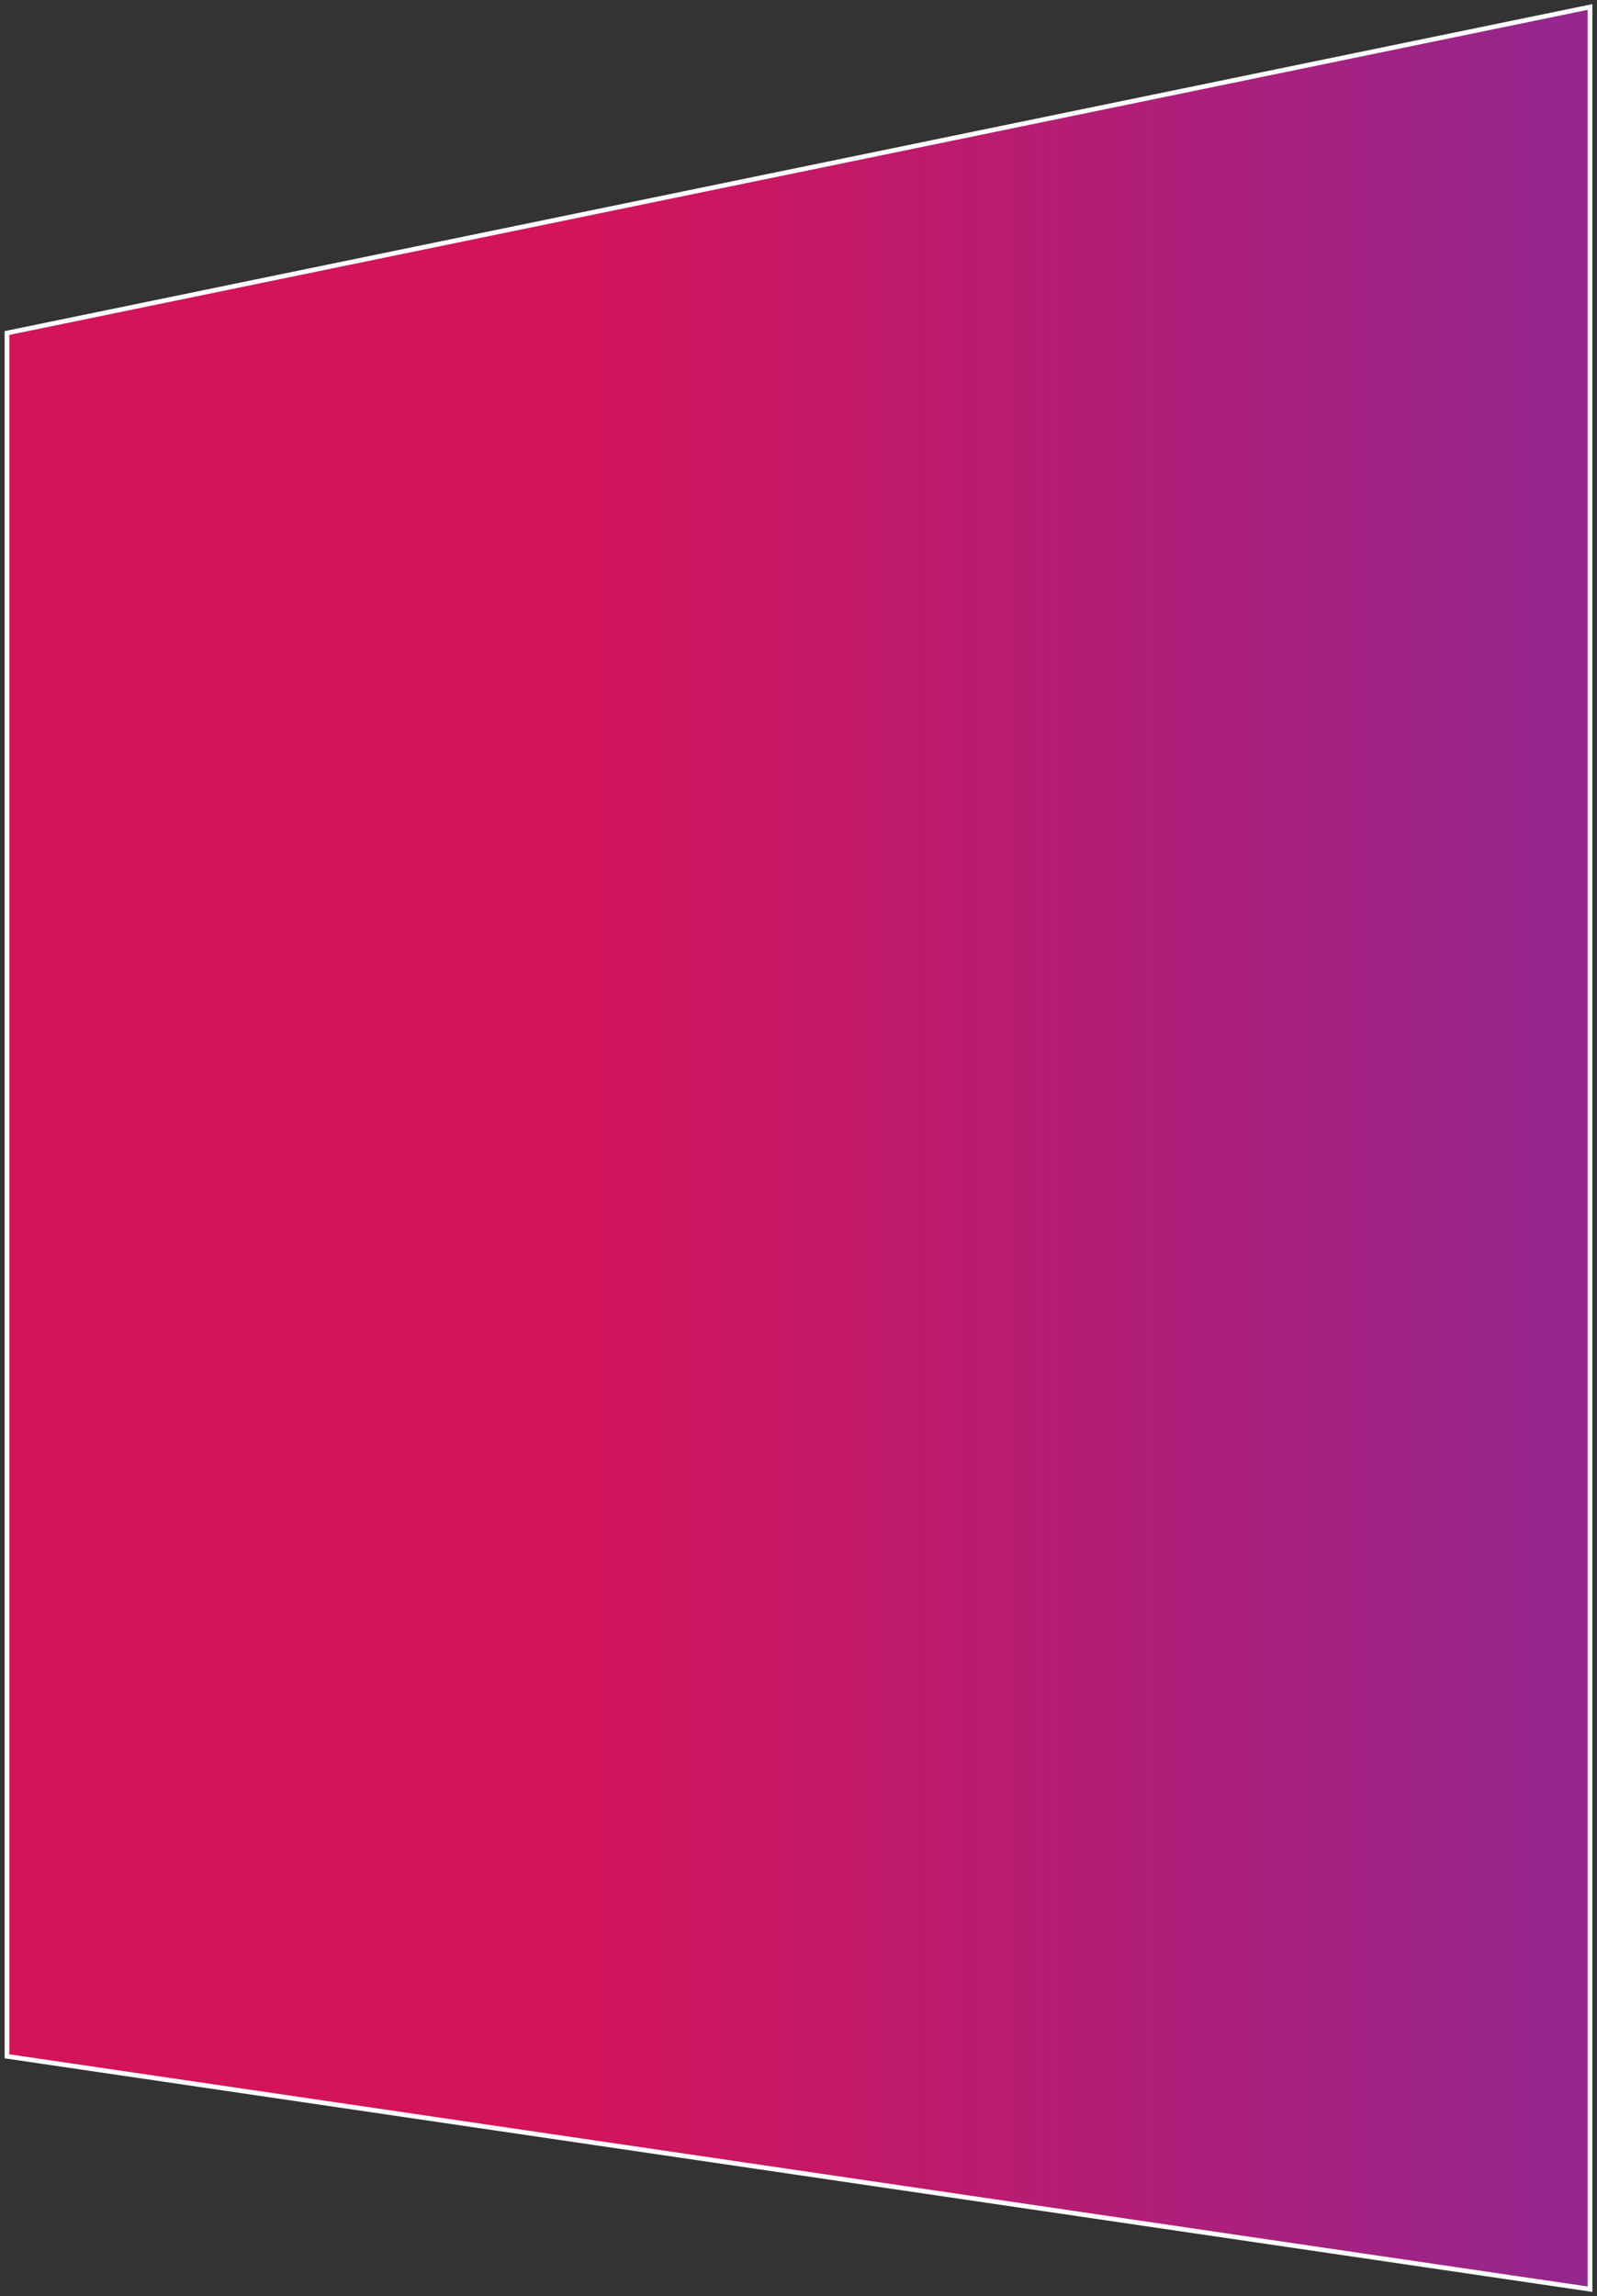 <svg xmlns="http://www.w3.org/2000/svg" xmlns:xlink="http://www.w3.org/1999/xlink" width="343" height="493" viewBox="388.5 118.5 343 493" style="isolation:isolate"><rect x="388.5" y="118.5" width="343" height="493" fill="#333333" stroke="none"/><defs><clipPath id="_clipPath_2H1e0uT00rp3BQI5Vunb6UEuLNTLAweO"><rect width="343" height="493" x="388.5" y="118.5"/></clipPath></defs><g clip-path="url(#_clipPath_2H1e0uT00rp3BQI5Vunb6UEuLNTLAweO)"><linearGradient id="_lgradient_0" x1="0" x2="1" y1=".5" y2=".5" gradientTransform="matrix(340,0,0,490,390,120)" gradientUnits="userSpaceOnUse"><stop offset="36.087%" stop-color="#D4145A" stop-opacity="1"/><stop offset="100%" stop-color="#93278F" stop-opacity="1"/></linearGradient><path fill="url(#_lgradient_0)" stroke="#FFF" stroke-linecap="square" stroke-linejoin="miter" stroke-miterlimit="3" stroke-width="1" d="M 730 120 L 390 190 L 390 560 L 730 610 L 730 120 Z" vector-effect="non-scaling-stroke"/></g></svg>